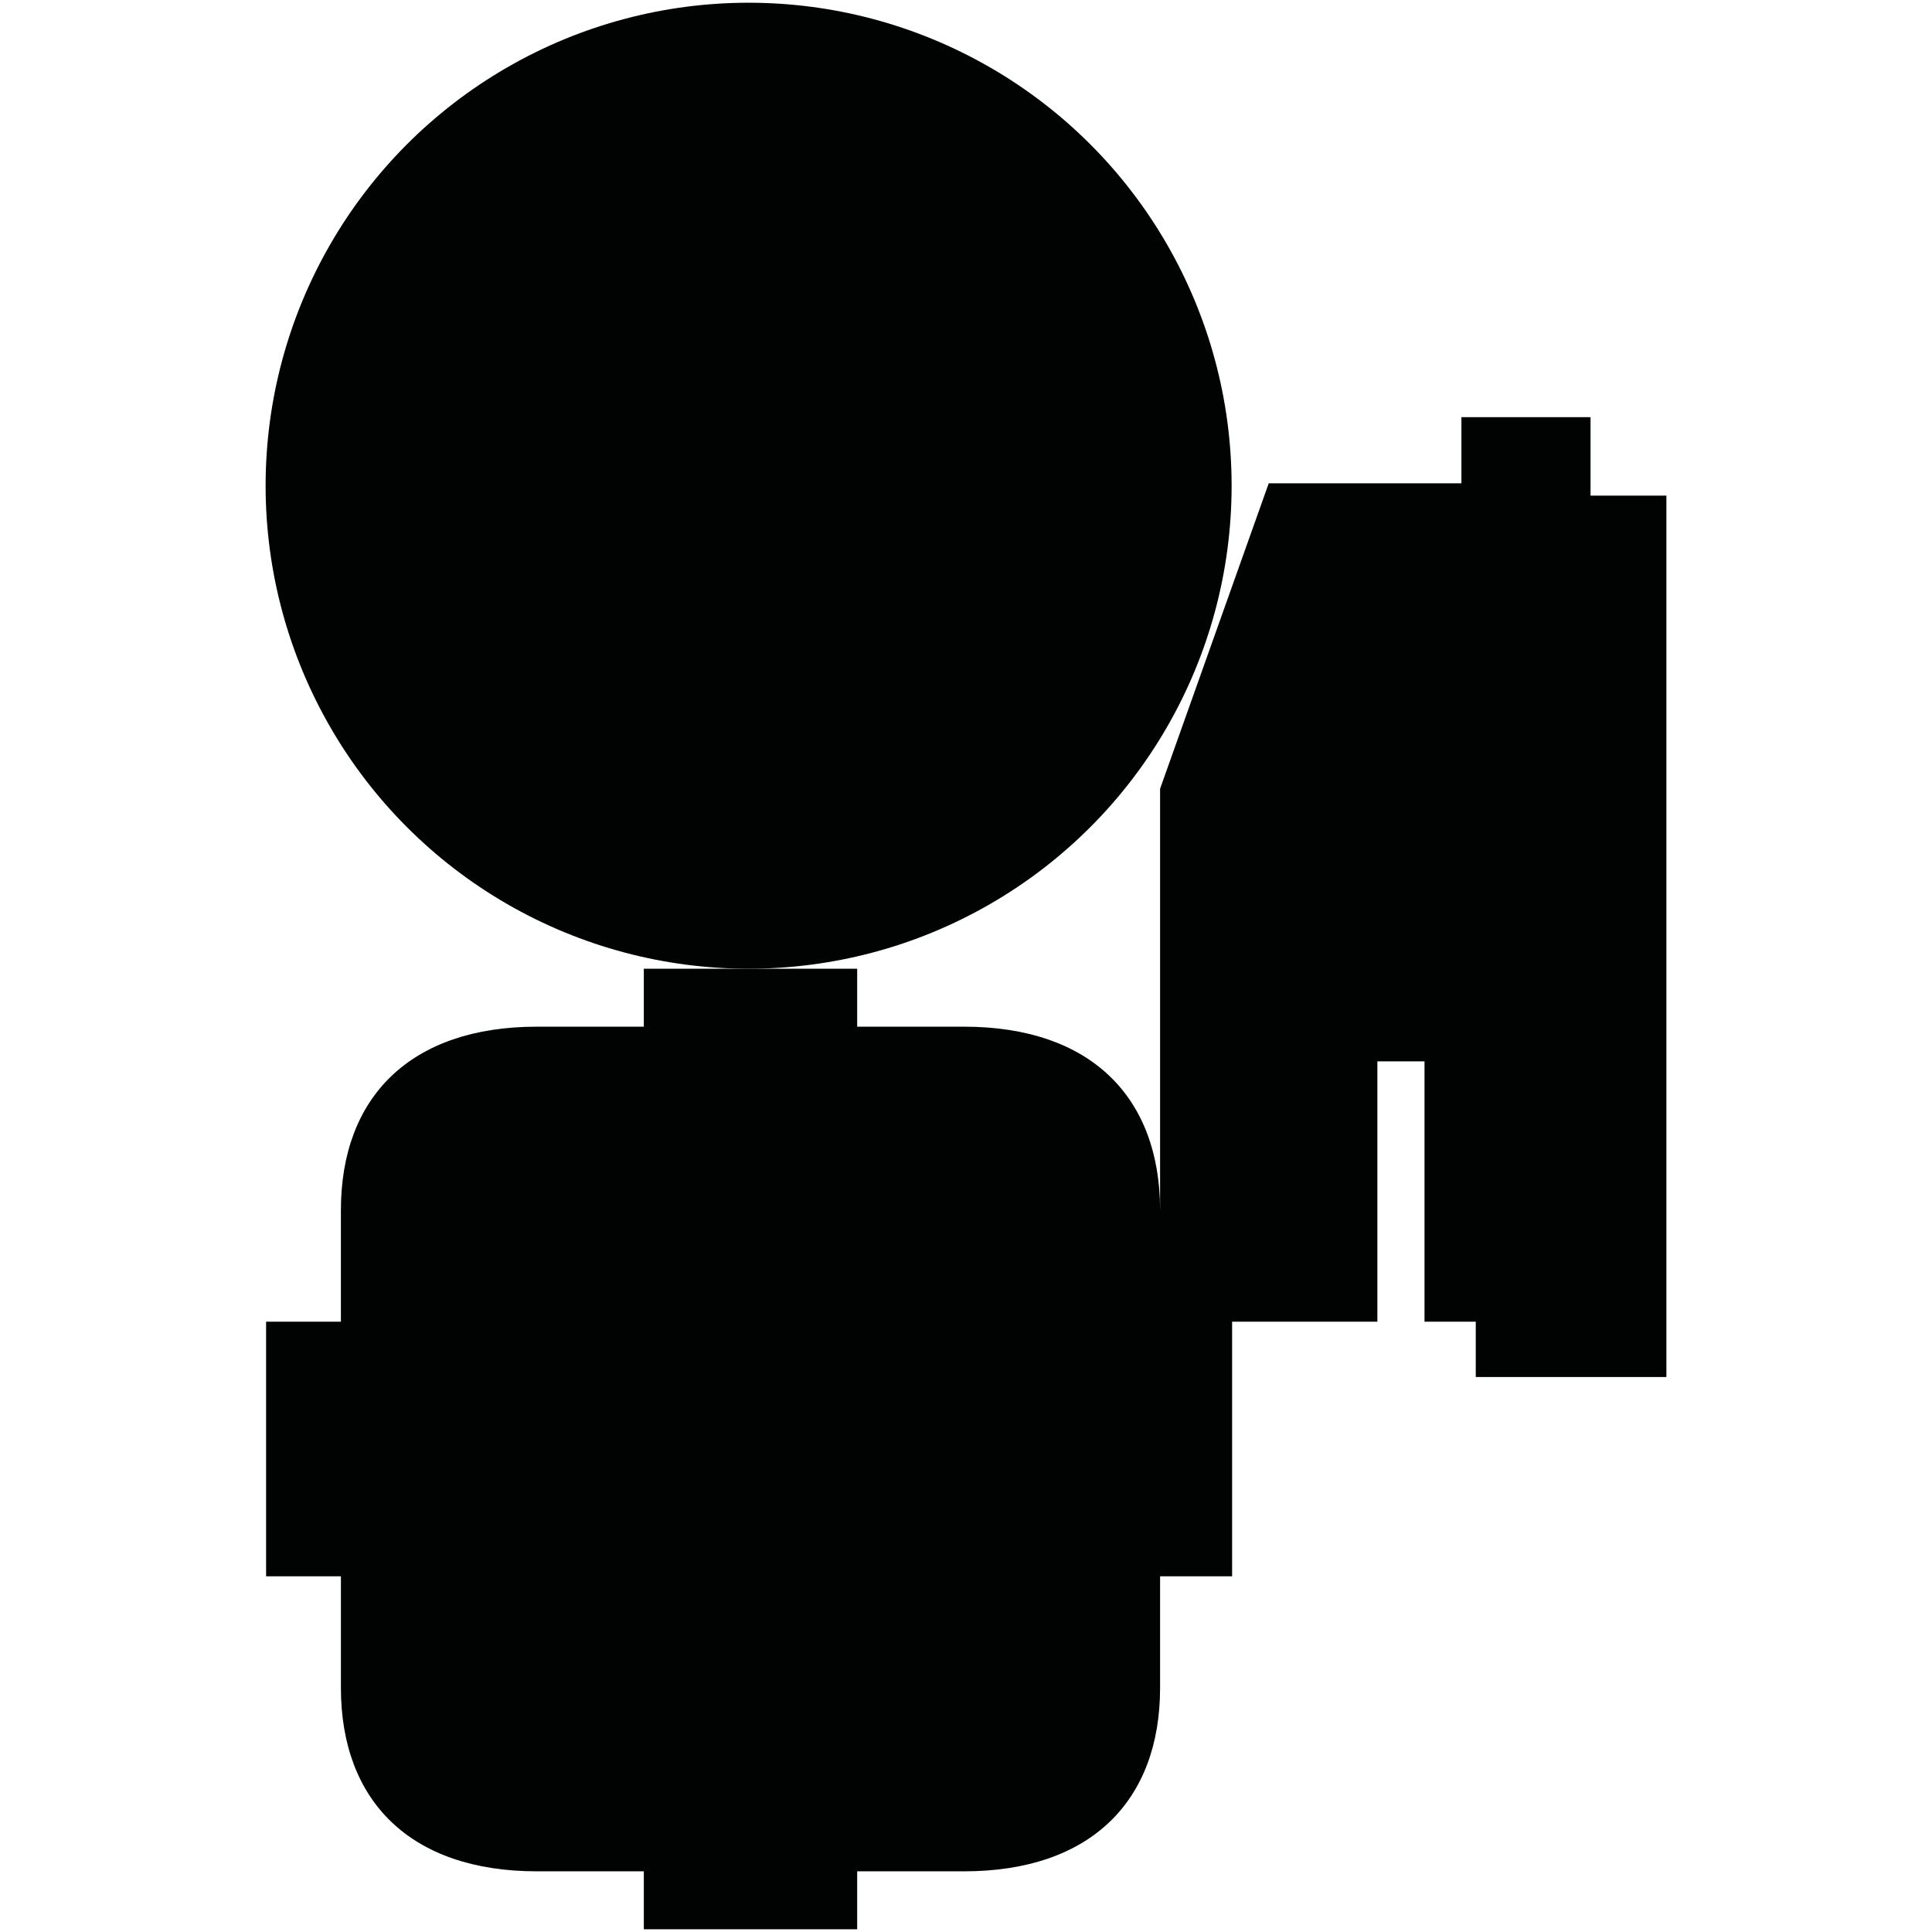 <?xml version="1.0" encoding="utf-8"?>
<!-- Generator: Adobe Illustrator 16.0.0, SVG Export Plug-In . SVG Version: 6.00 Build 0)  -->
<!DOCTYPE svg PUBLIC "-//W3C//DTD SVG 1.1//EN" "http://www.w3.org/Graphics/SVG/1.1/DTD/svg11.dtd">
<svg version="1.1" id="Calque_1" xmlns="http://www.w3.org/2000/svg" xmlns:xlink="http://www.w3.org/1999/xlink" x="0px" y="0px"
	 width="1190.551px" height="1190.551px" viewBox="0 0 1190.551 1190.551" enable-background="new 0 0 1190.551 1190.551"
	 xml:space="preserve">
<g>
	<circle fill="#010202" cx="461.316" cy="299.321" r="297.64"/>
	<path fill="#010202" d="M980.136,305.413v-48.354h-79.578v40.773H781.823l-66.948,188.211v259.708
		c0-69.797-42.895-113.081-120.807-113.081h-65.855v-35.709h-64.926h-1.625h-0.346h-64.58v35.709H330.88
		c-77.91,0-120.809,43.282-120.809,113.079c0,24.754,0,68.713,0,68.713h-46.096v77.369v2.167v77.366h46.1c0,0,0,43.964,0,68.716
		c0,69.798,42.896,113.083,120.81,113.083h65.854v35.707h64.926h1.624h64.926v-35.707h65.855
		c77.912,0,120.809-43.285,120.809-113.083c0-24.752,0-68.716,0-68.716h44.379v-77.366v-2.167v-77.367h89.515V654.043h29.052
		v160.421h31.579v34.105h117.473V305.413H980.136z"/>
</g>
</svg>
